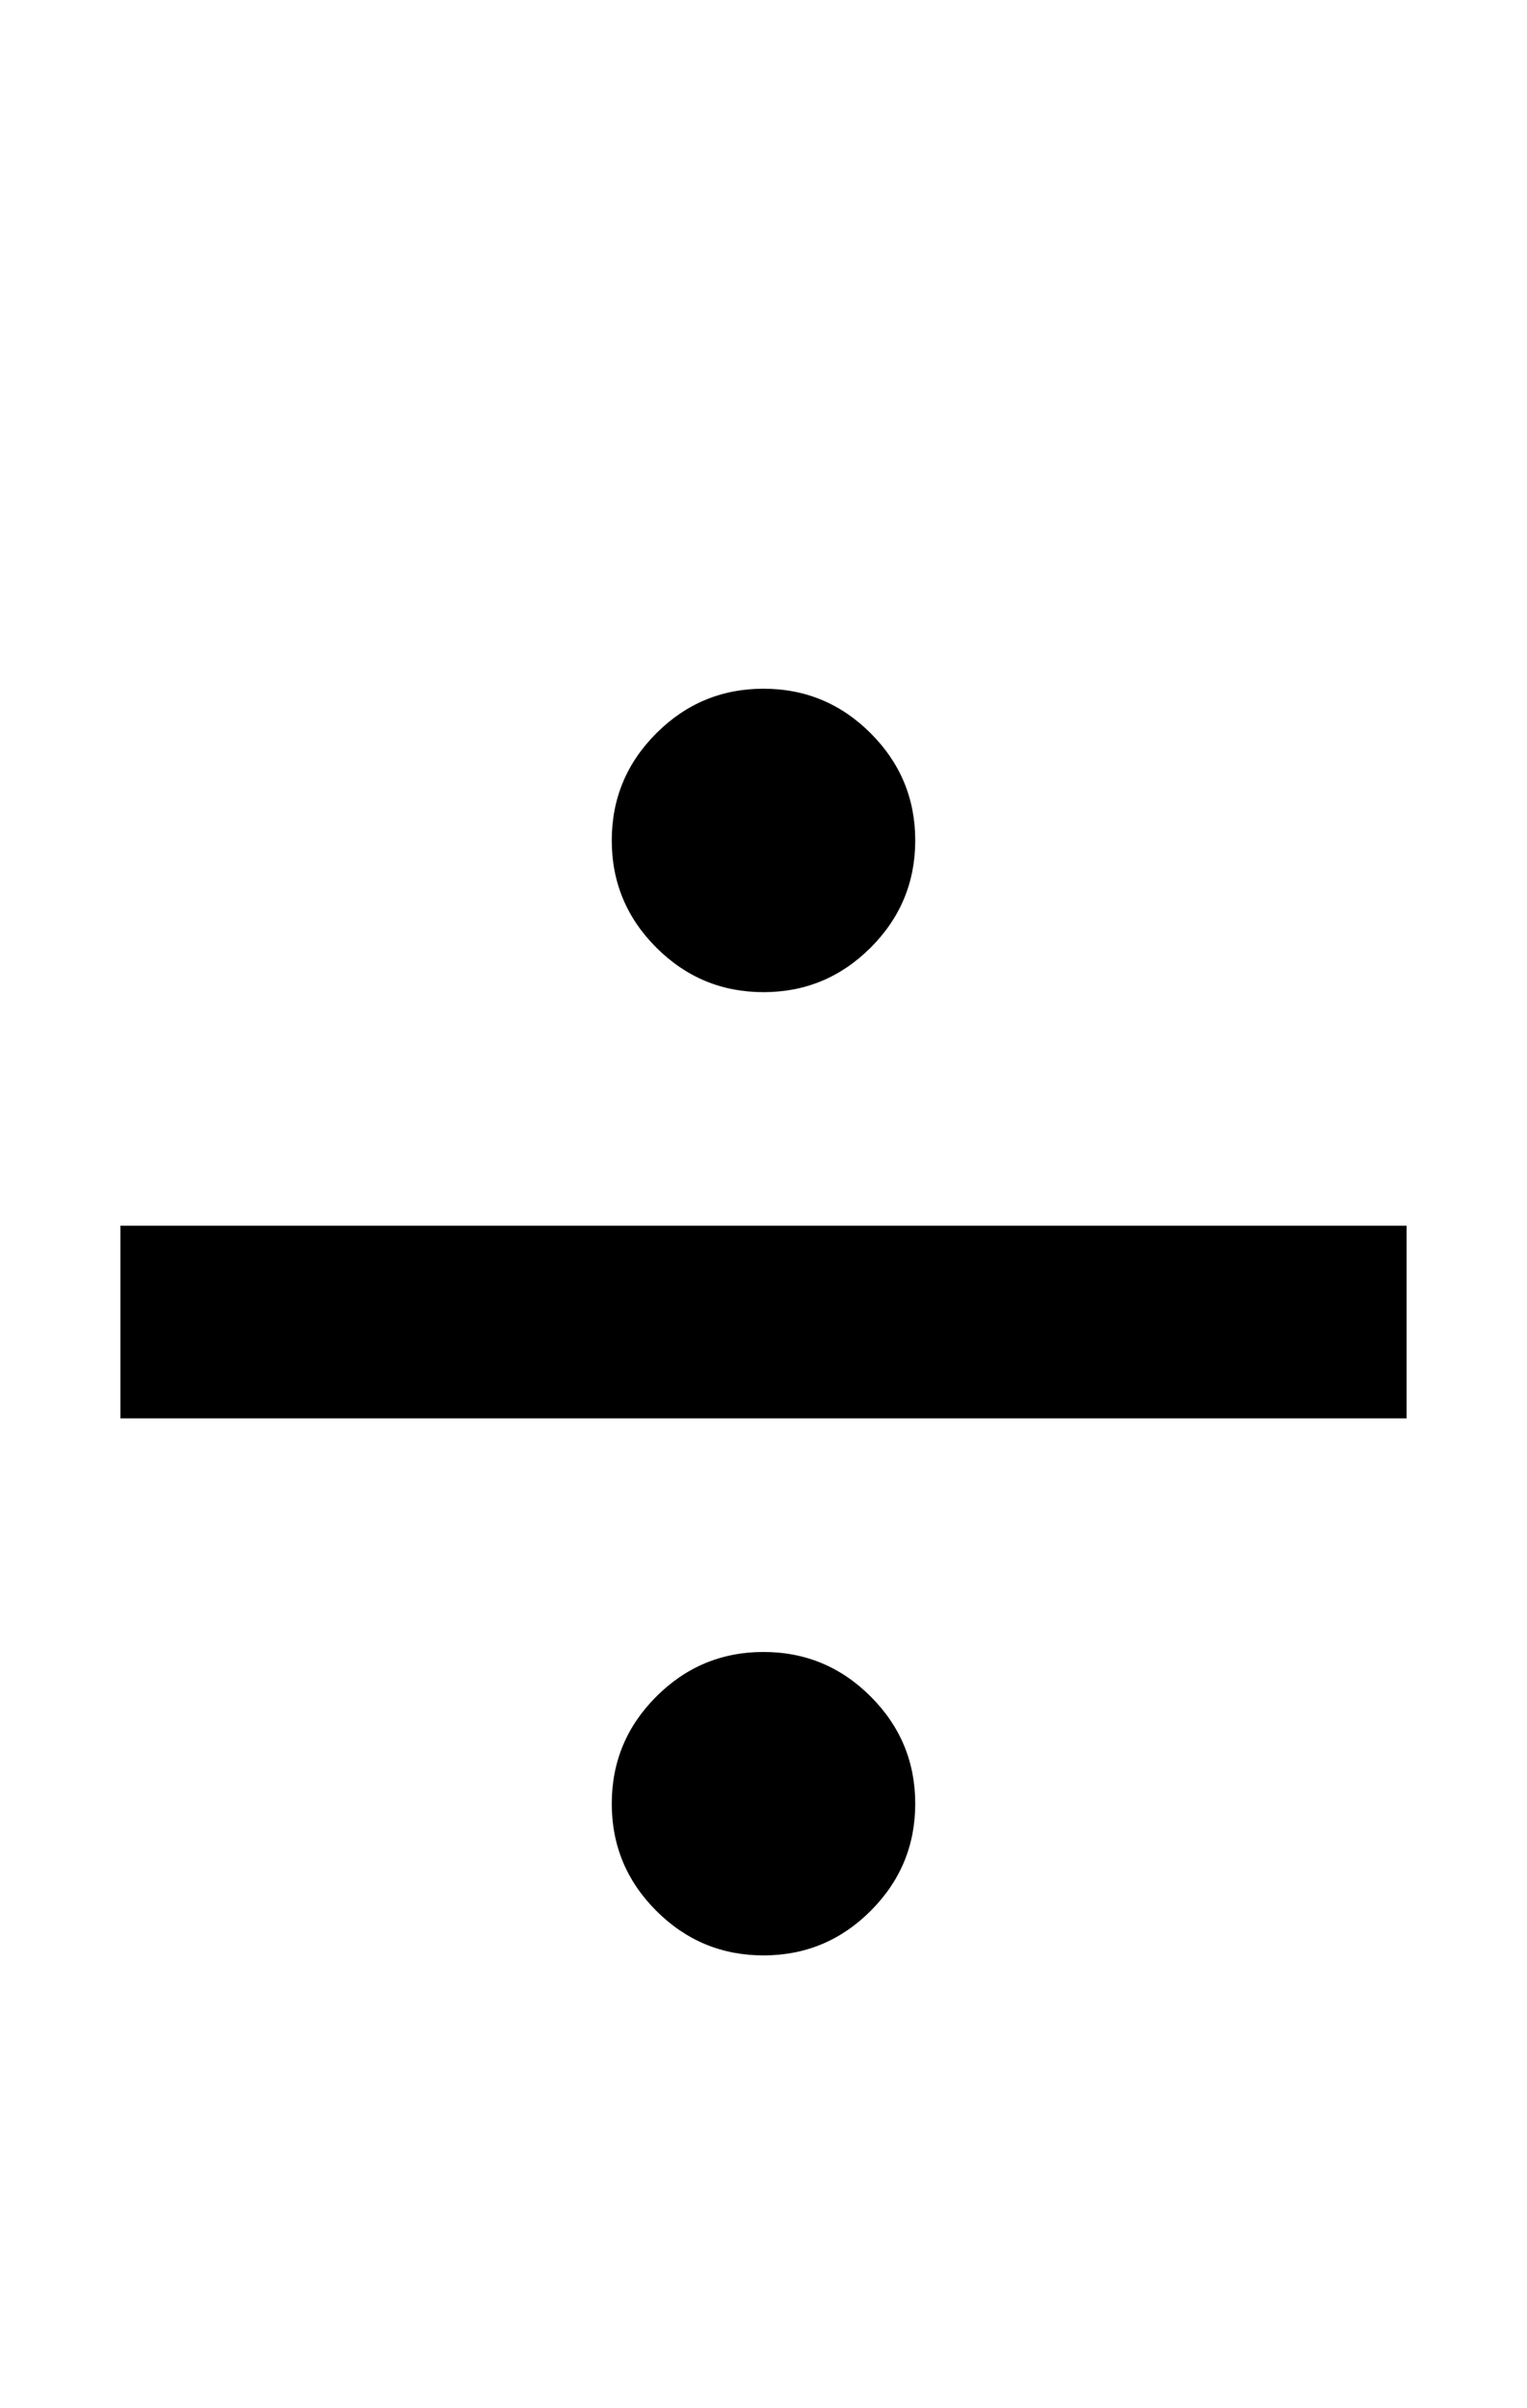 <svg xmlns="http://www.w3.org/2000/svg" width="634" height="1000"><path d="M584 371H50V291H584ZM317 468Q343 468 361.5 486.5Q380 505 380 531Q380 557 361.5 575.5Q343 594 317 594Q291 594 272.5 575.5Q254 557 254 531Q254 505 272.5 486.5Q291 468 317 468ZM317 68Q343 68 361.5 86.5Q380 105 380 131Q380 157 361.5 175.5Q343 194 317 194Q291 194 272.5 175.5Q254 157 254 131Q254 105 272.5 86.5Q291 68 317 68Z" transform="translate(0, 880) scale(1,-1)" /></svg>